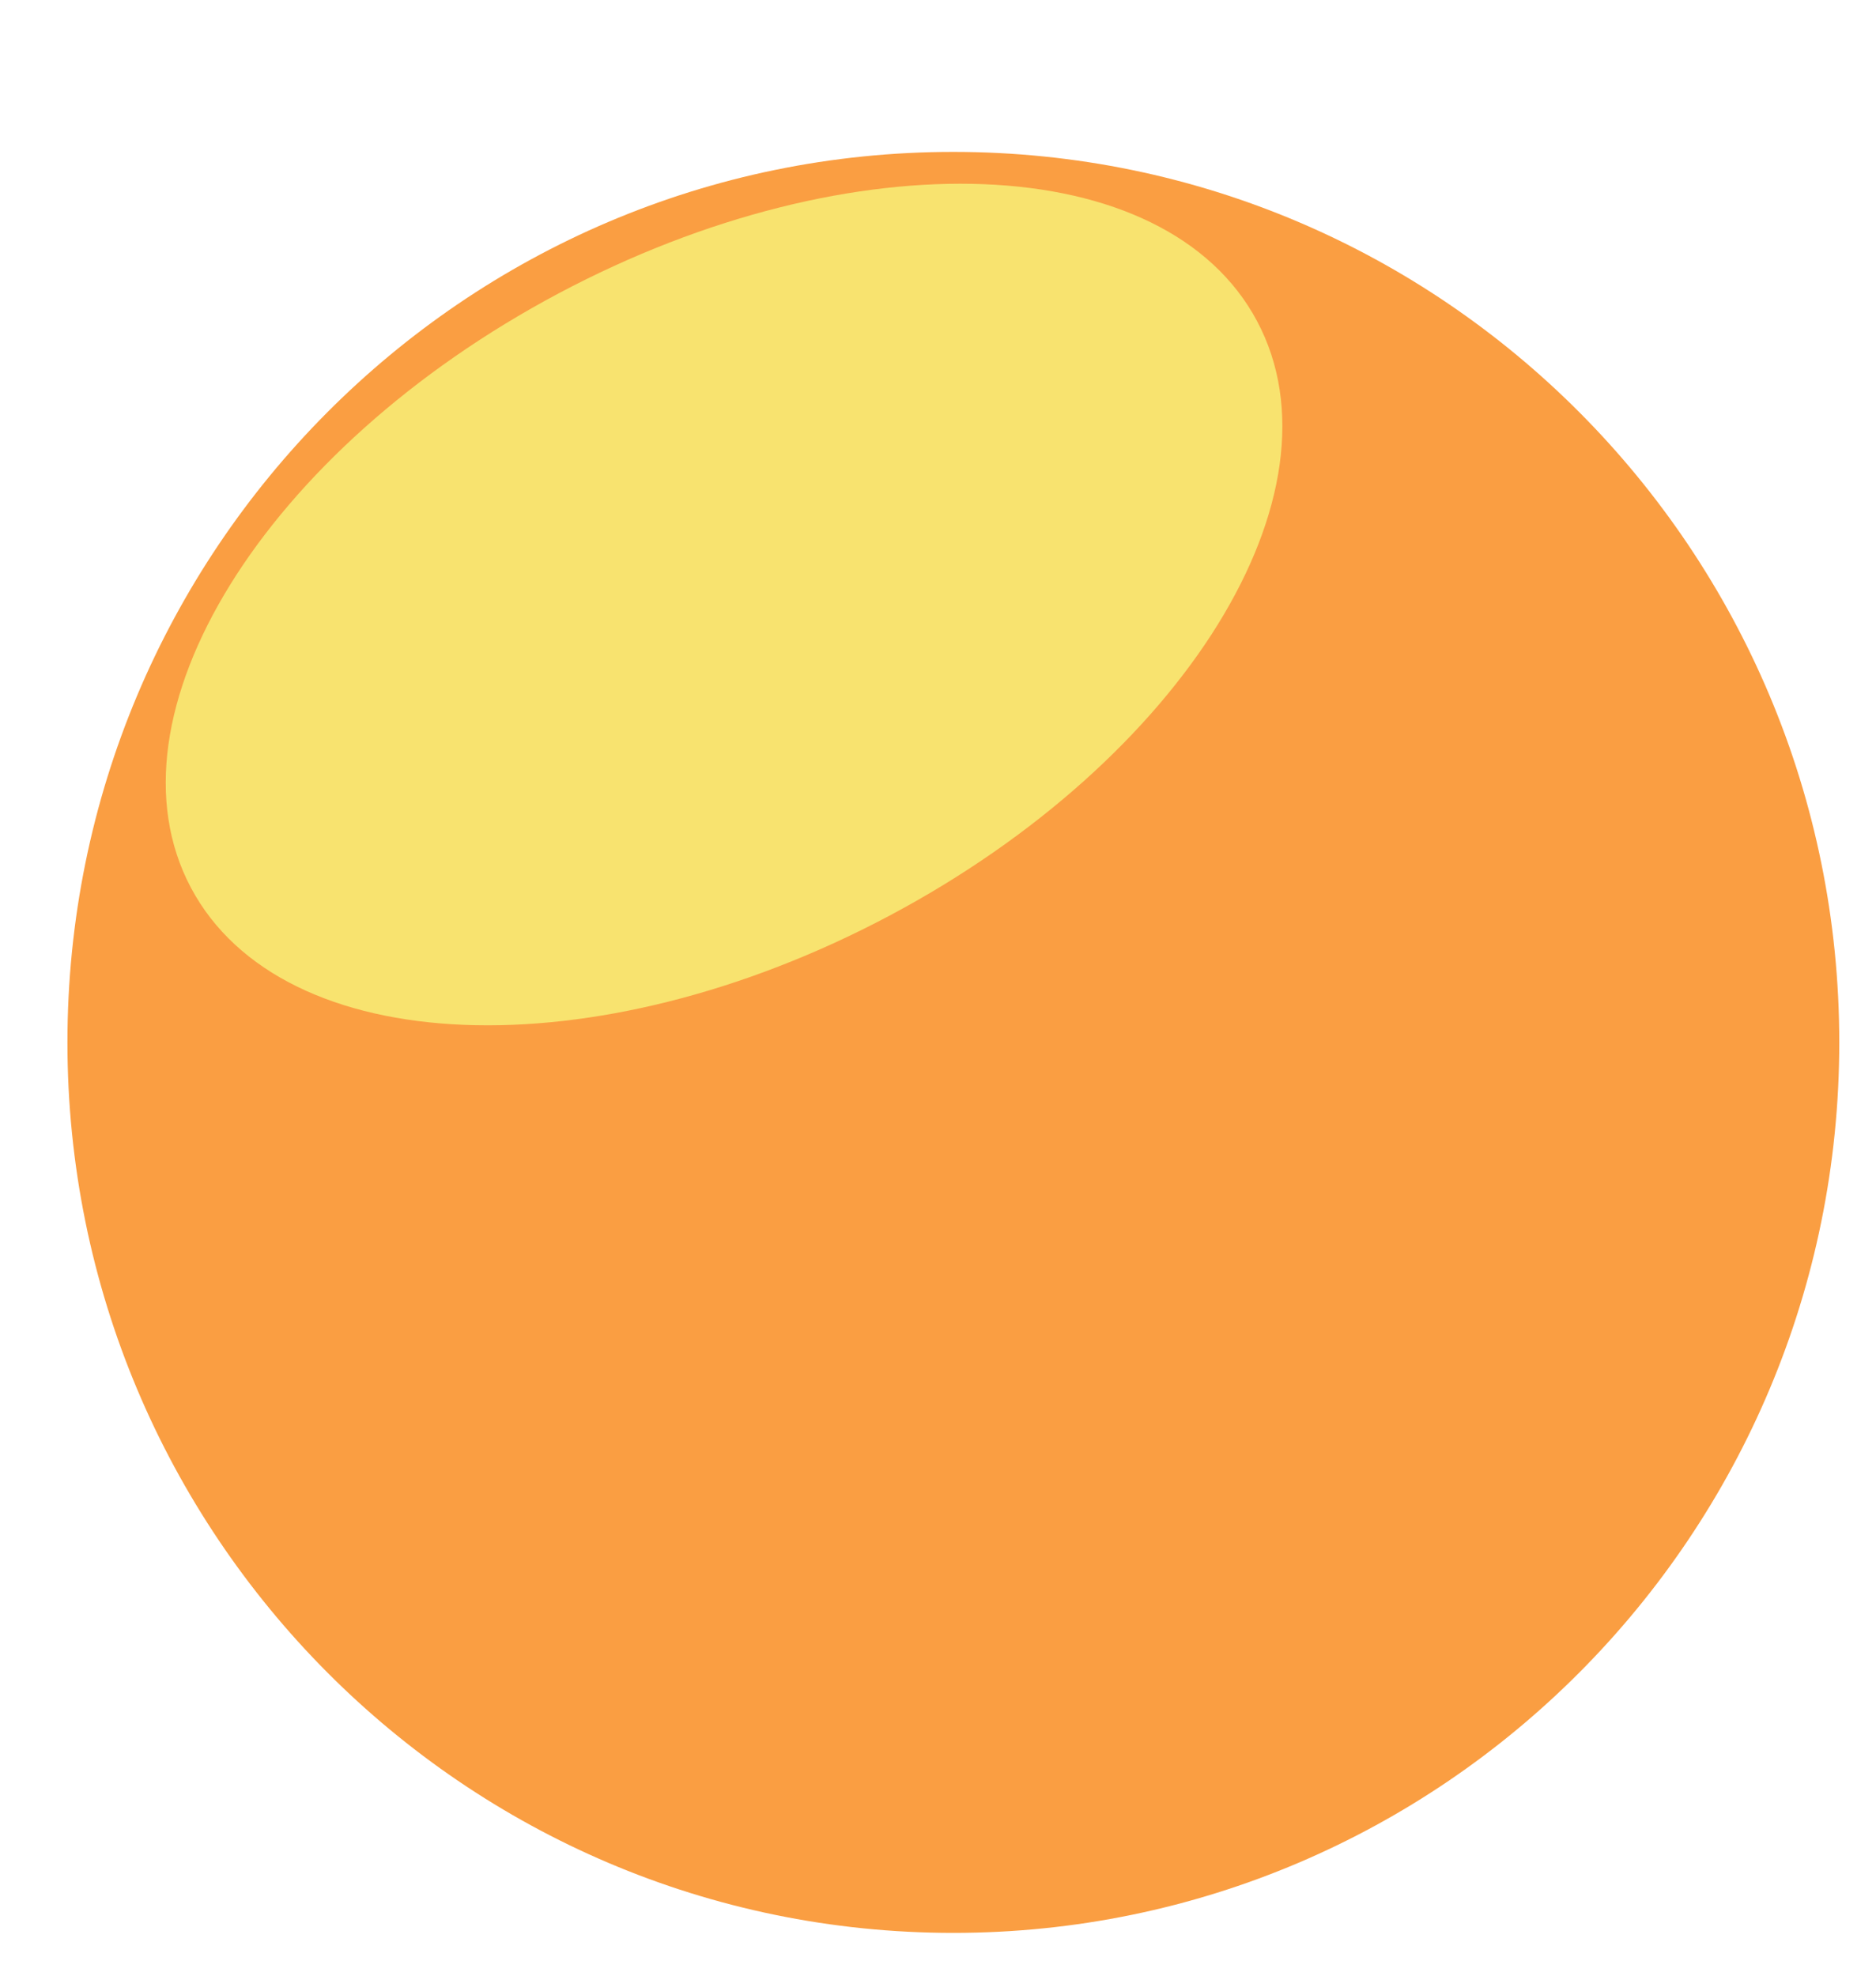 <svg width="75" height="79" viewBox="0 0 75 79" fill="none" xmlns="http://www.w3.org/2000/svg">
<g filter="url(#filter0_f_420_35743)">
<path d="M38.114 77.267C57.675 77.267 73.532 61.329 73.532 41.669C73.532 22.009 57.675 6.072 38.114 6.072C18.553 6.072 2.696 22.009 2.696 41.669C2.696 61.329 18.553 77.267 38.114 77.267Z" fill="#FA9E42"/>
<g filter="url(#filter1_f_420_35743)">
<path d="M35.554 36.607C47.326 30.355 53.91 19.716 50.26 12.845C46.61 5.974 34.109 5.472 22.338 11.725C10.567 17.977 3.983 28.615 7.633 35.486C11.282 42.358 23.783 42.859 35.554 36.607Z" fill="#F8E36F"/>
</g>
</g>
<defs>
<filter id="filter0_f_420_35743" x="1.484" y="4.86" width="73.259" height="73.618" filterUnits="userSpaceOnUse" color-interpolation-filters="sRGB">
<feFlood flood-opacity="0" result="BackgroundImageFix"/>
<feBlend mode="normal" in="SourceGraphic" in2="BackgroundImageFix" result="shape"/>
<feGaussianBlur stdDeviation="0.606" result="effect1_foregroundBlur_420_35743"/>
</filter>
<filter id="filter1_f_420_35743" x="0.568" y="1.287" width="56.757" height="45.758" filterUnits="userSpaceOnUse" color-interpolation-filters="sRGB">
<feFlood flood-opacity="0" result="BackgroundImageFix"/>
<feBlend mode="normal" in="SourceGraphic" in2="BackgroundImageFix" result="shape"/>
<feGaussianBlur stdDeviation="3.029" result="effect1_foregroundBlur_420_35743"/>
</filter>
</defs>
</svg>
